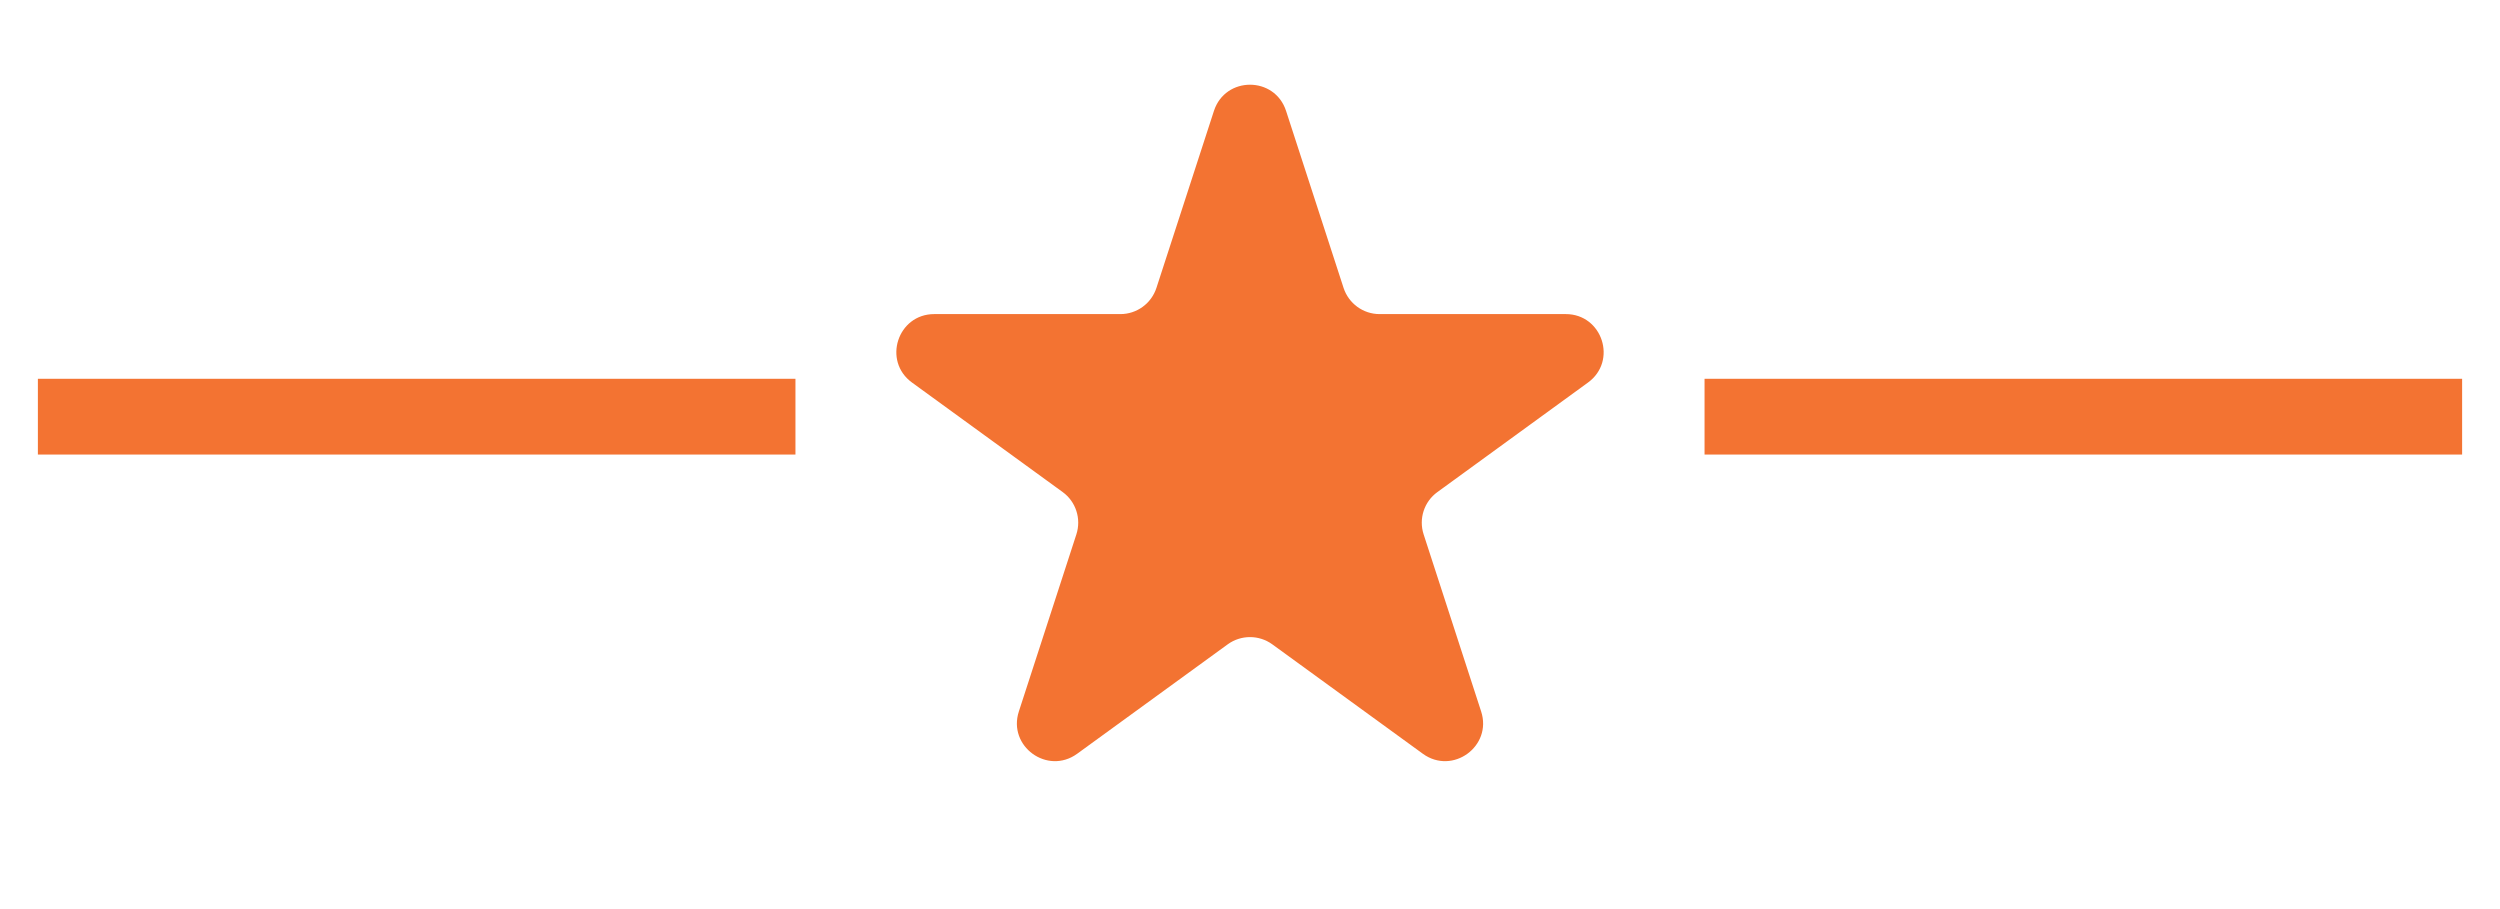 <svg width="33" height="12" viewBox="0 0 33 12" fill="none" xmlns="http://www.w3.org/2000/svg">
<line x1="0.5" y1="5.5" x2="10.5" y2="5.5" stroke="#F37332"/>
<path d="M16.024 1.464C16.174 1.003 16.826 1.003 16.976 1.464L17.735 3.8C17.802 4.006 17.994 4.146 18.21 4.146H20.668C21.152 4.146 21.353 4.766 20.961 5.05L18.974 6.495C18.798 6.622 18.725 6.848 18.792 7.054L19.551 9.391C19.701 9.851 19.174 10.234 18.782 9.95L16.794 8.505C16.619 8.378 16.381 8.378 16.206 8.505L14.218 9.95C13.826 10.234 13.299 9.851 13.449 9.391L14.208 7.054C14.275 6.848 14.202 6.622 14.027 6.495L12.039 5.05C11.647 4.766 11.848 4.146 12.332 4.146H14.79C15.006 4.146 15.198 4.006 15.265 3.8L16.024 1.464Z" fill="#F37332"/>
<line x1="22.5" y1="5.5" x2="32.5" y2="5.5" stroke="#F37332"/>
</svg>
